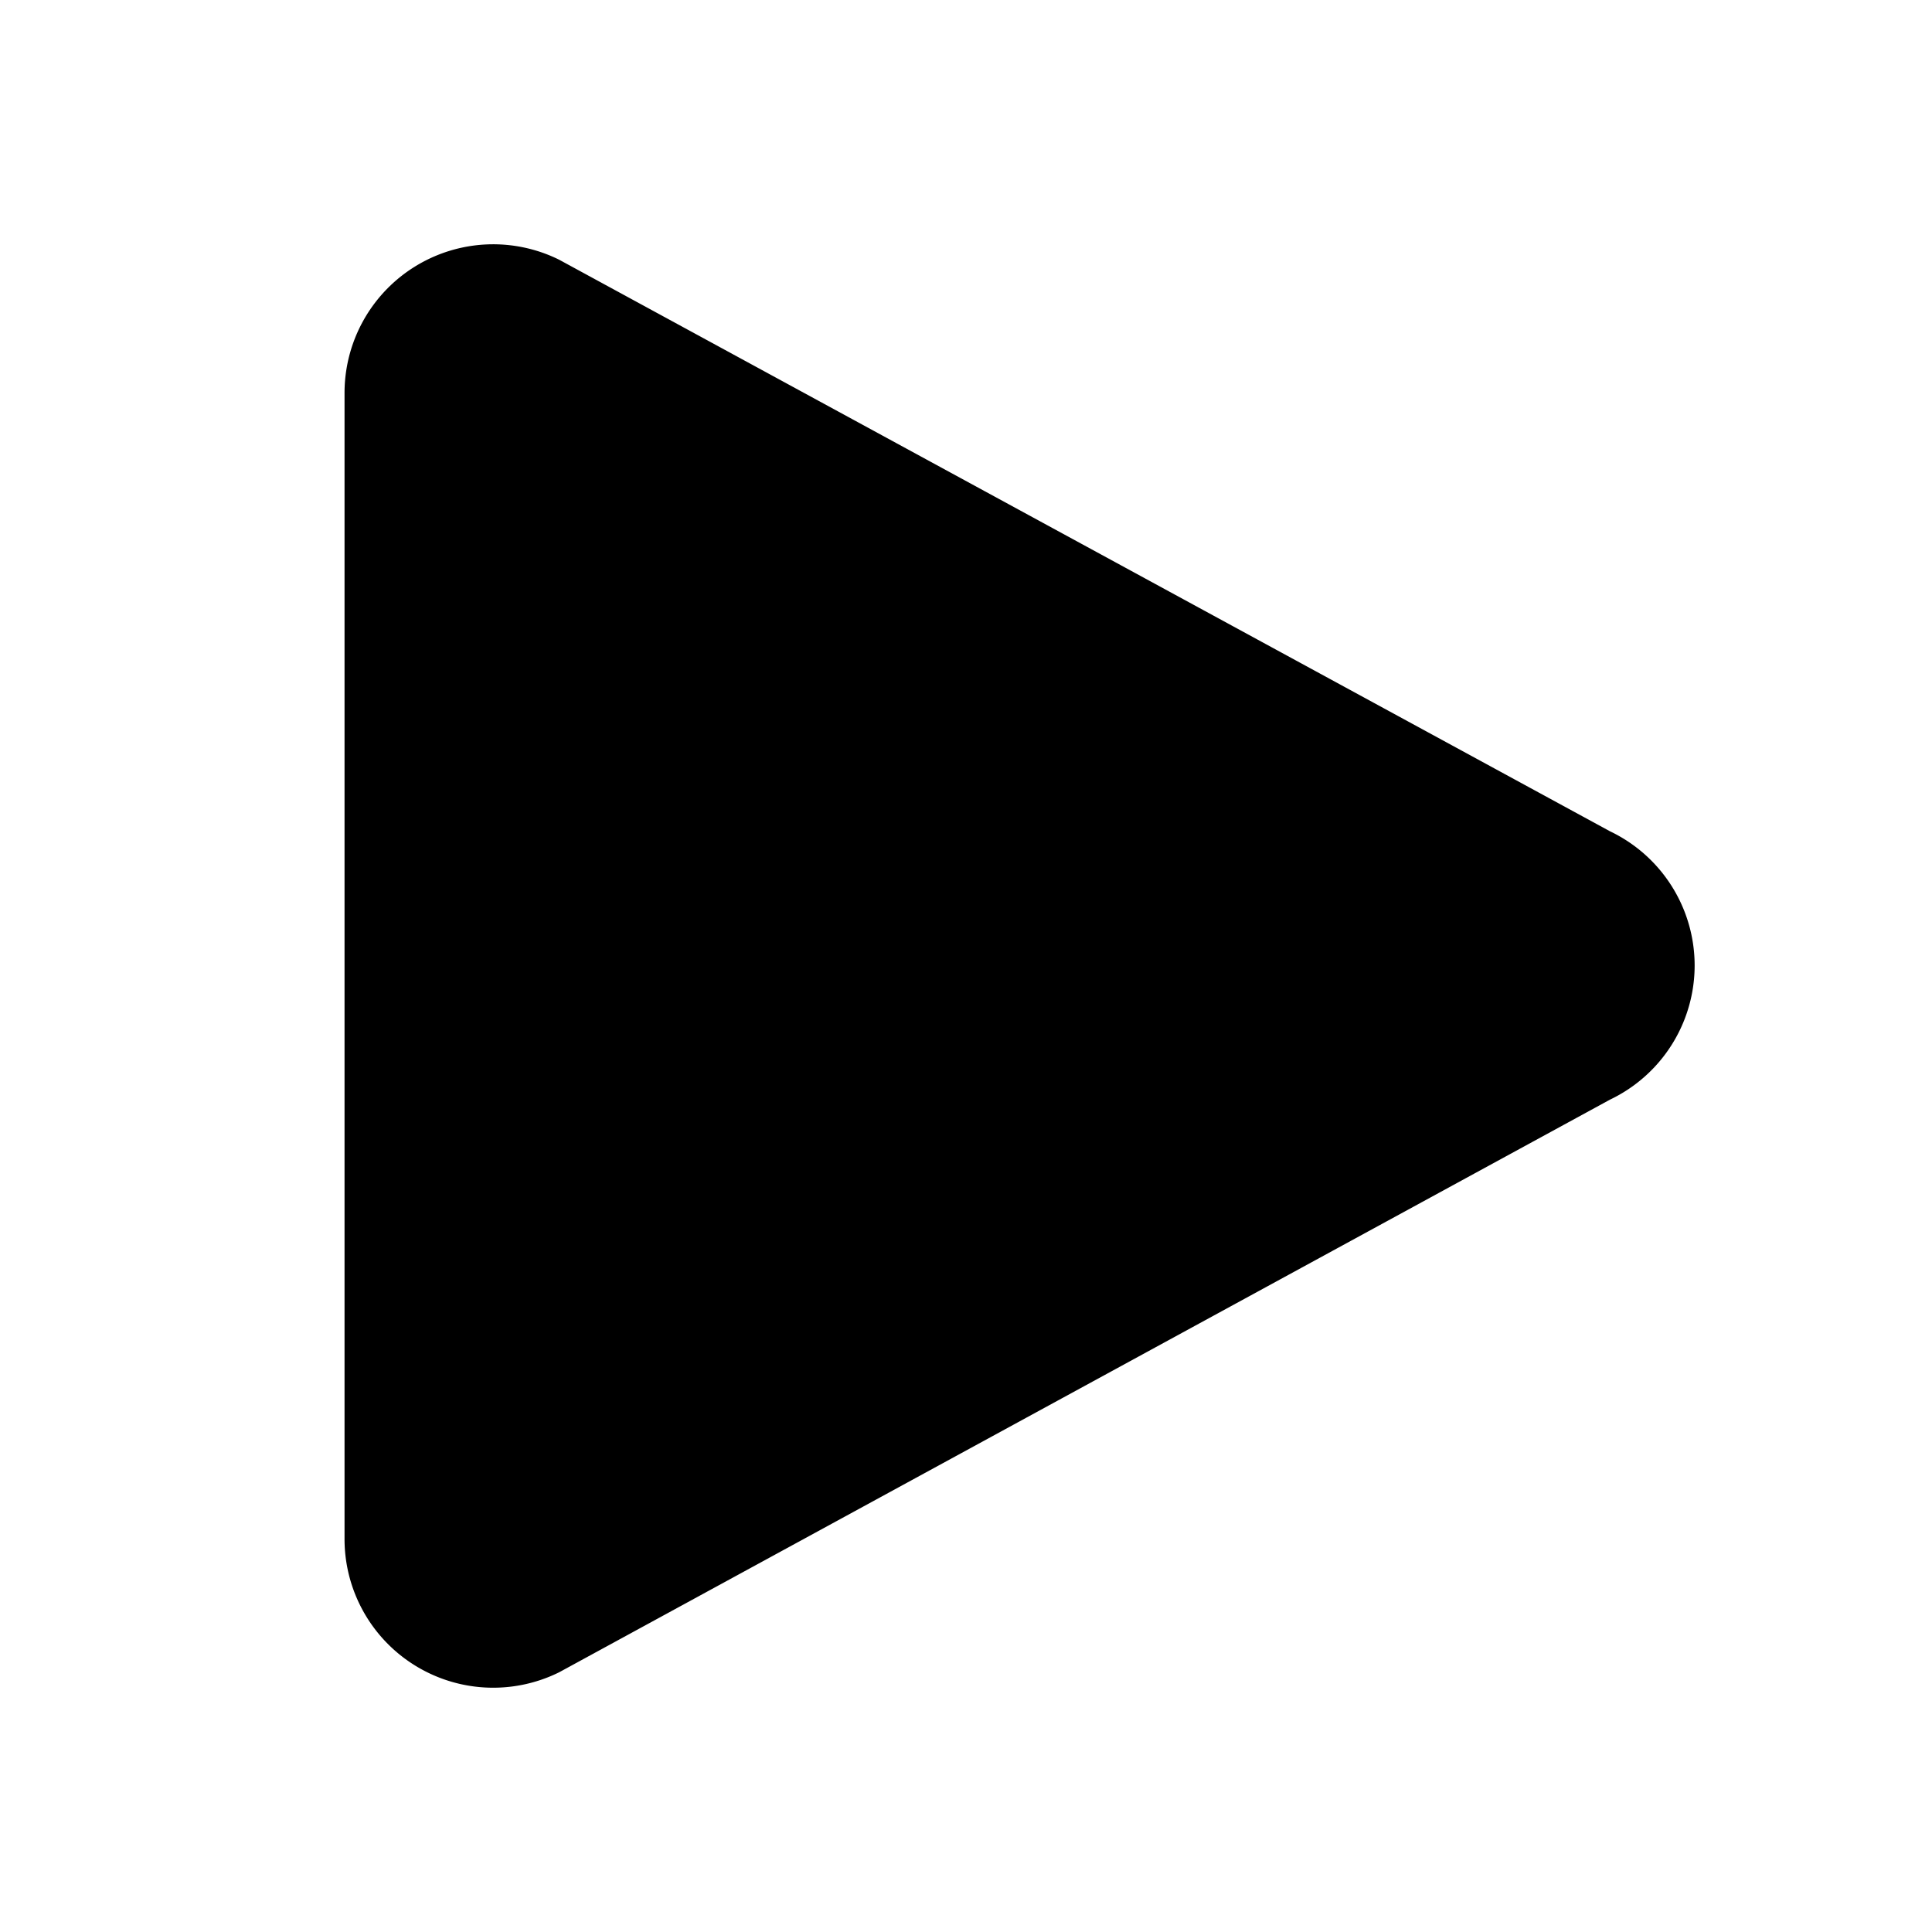 <svg xmlns="http://www.w3.org/2000/svg" viewBox="0 0 36 36"><title>ico_btn_NewGame</title><g id="popup"><path d="M10.42,31.16,30,20.49a2.77,2.77,0,0,0,0-5L10.42,4.84a2.77,2.77,0,0,0-4,2.49V28.67A2.77,2.77,0,0,0,10.42,31.16Z"/></g></svg>